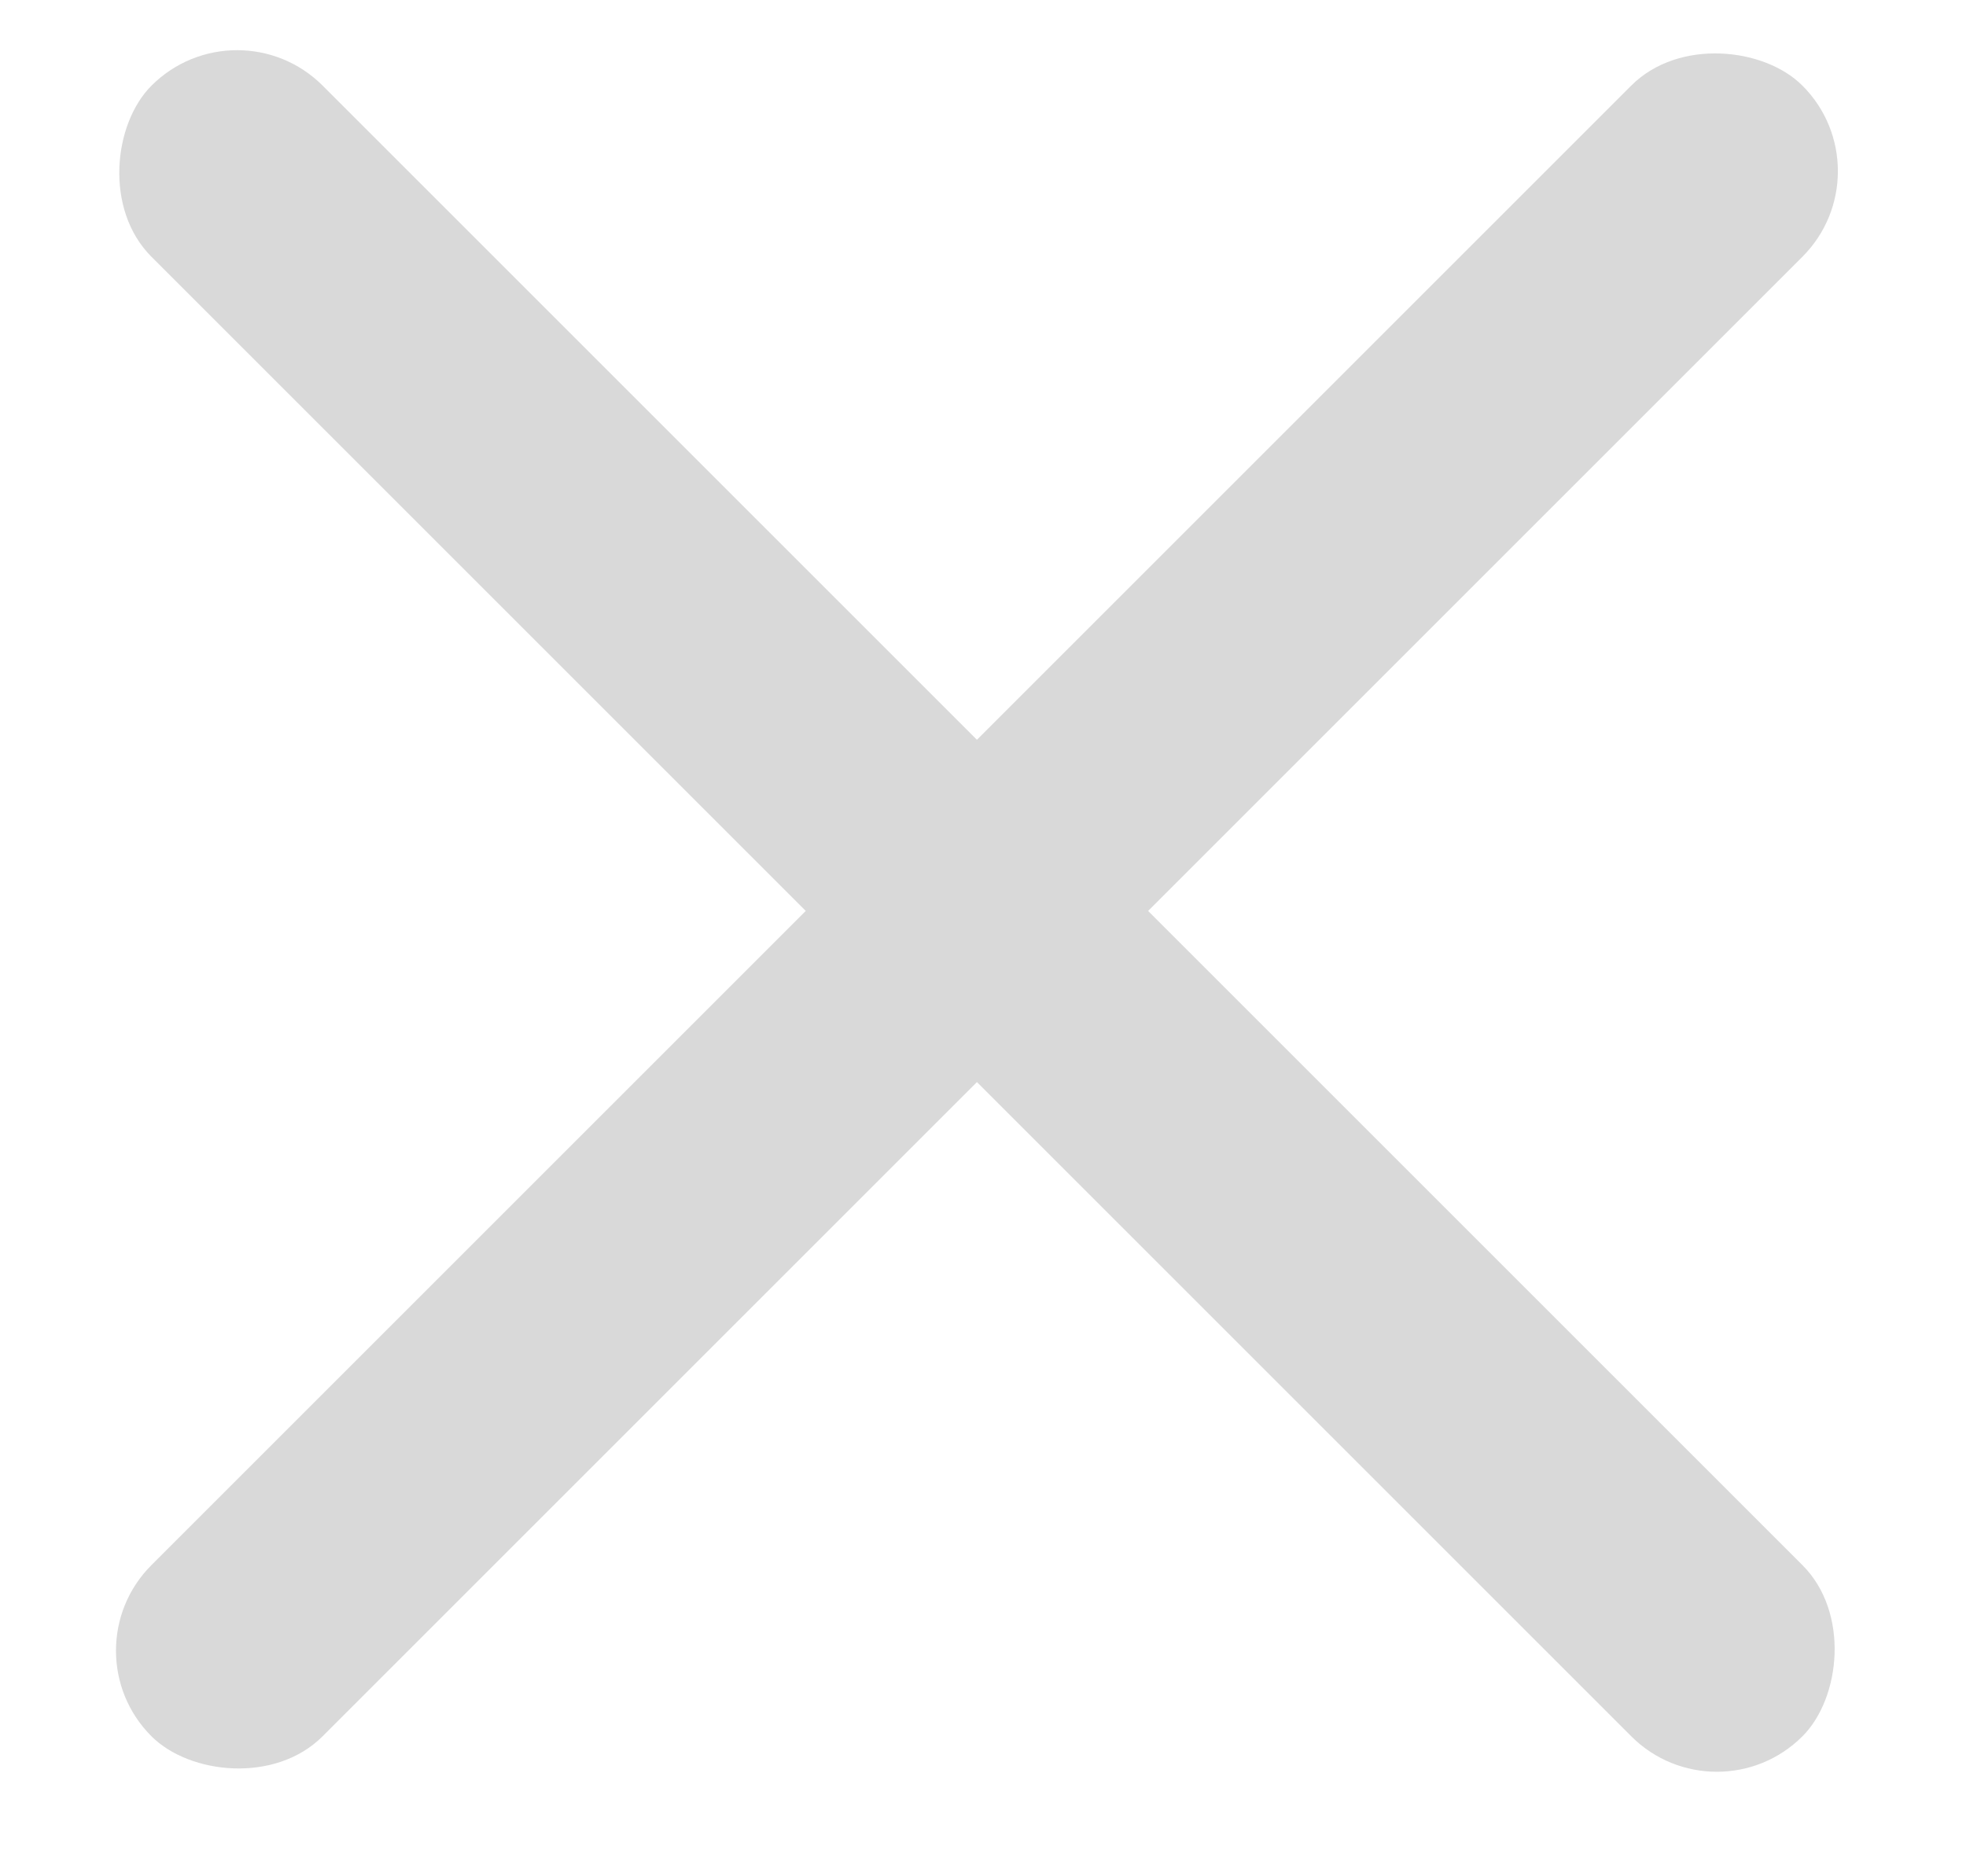 <svg width="22" height="21" viewBox="0 0 22 21" fill="none" xmlns="http://www.w3.org/2000/svg">
<rect x="0.737" y="18.475" width="26.127" height="2.709" rx="1.354" transform="rotate(-45 0.737 18.475)" fill="#D9D9D9"/>
<rect x="19.212" y="20.391" width="26.127" height="2.709" rx="1.354" transform="rotate(-135 19.212 20.391)" fill="#D9D9D9"/>
</svg>
